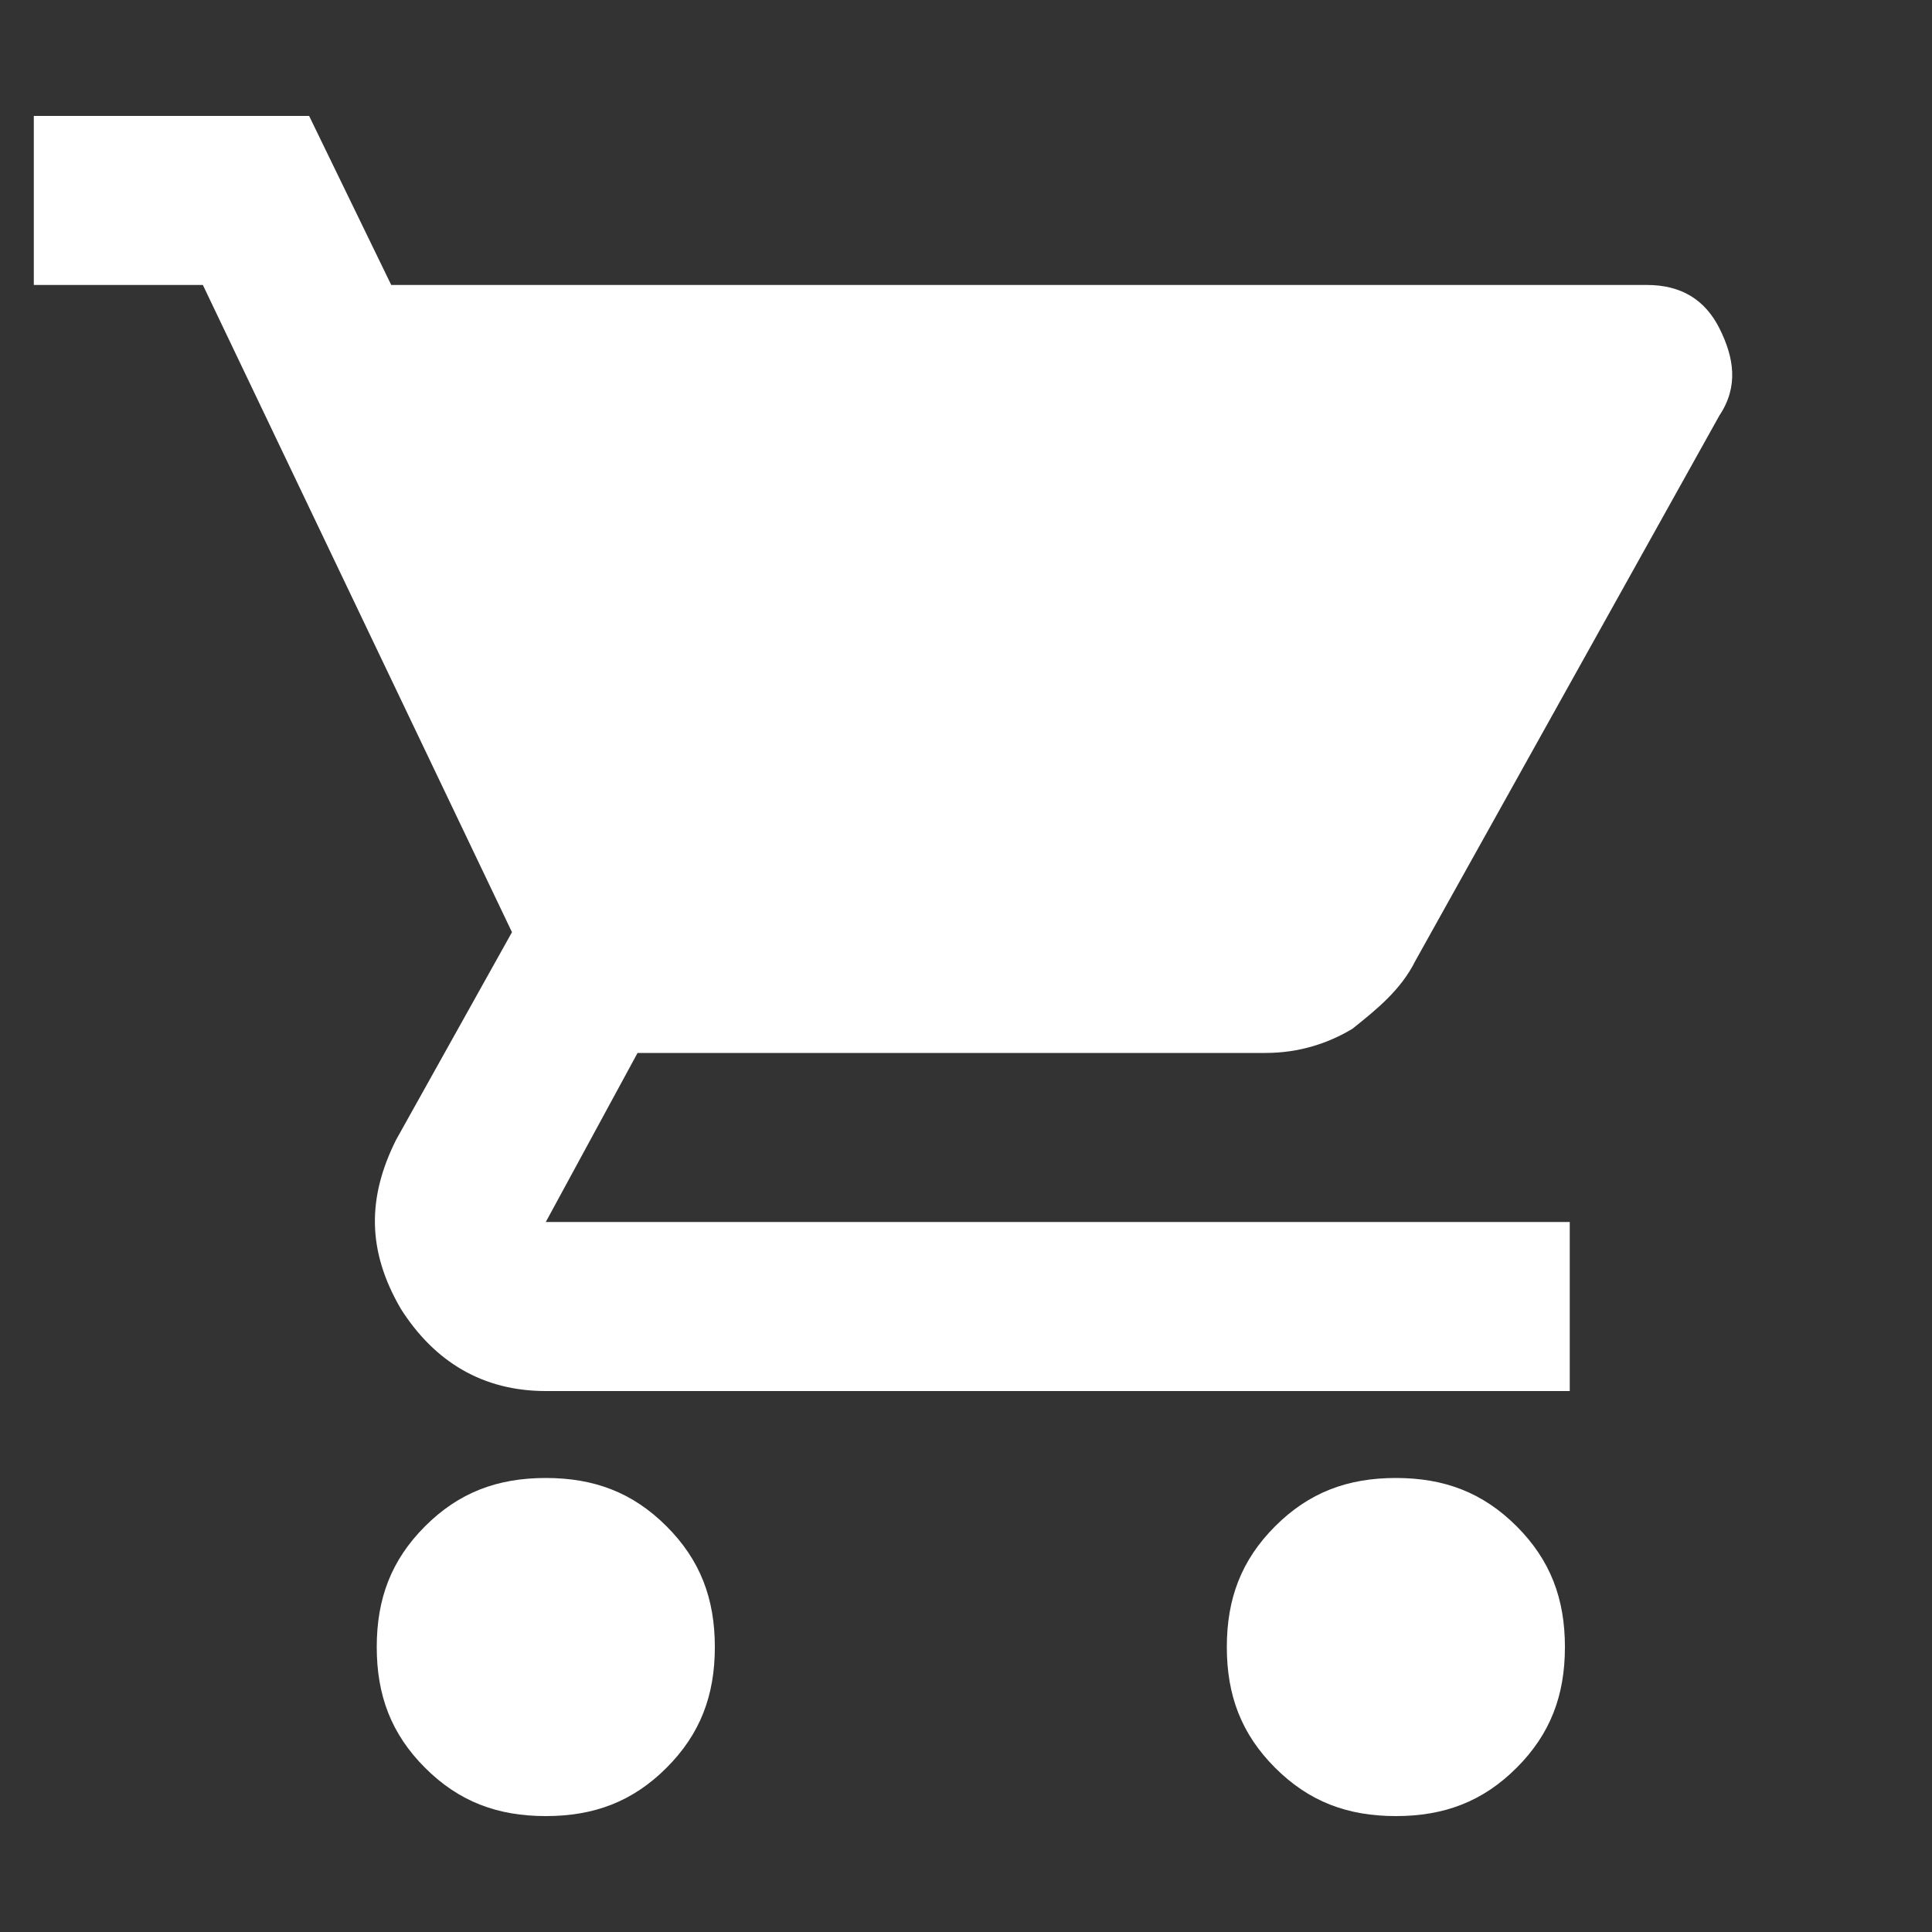 <?xml version="1.0" encoding="utf-8"?>
<!-- Generator: Adobe Illustrator 28.1.0, SVG Export Plug-In . SVG Version: 6.00 Build 0)  -->
<svg version="1.1" id="Layer_1" xmlns="http://www.w3.org/2000/svg" xmlns:xlink="http://www.w3.org/1999/xlink" x="0px" y="0px"
	 viewBox="0 0 40 40" style="enable-background:new 0 0 40 40;" xml:space="preserve">
<rect x="0" y="0" width="40" height="40" fill="#333333" stroke="none"/>
<style type="text/css">
	.st0{fill:#FFFFFF;}
</style>
<path class="st0" d="M11.3,37.6c-1,0-1.8-0.3-2.5-1c-0.7-0.7-1-1.5-1-2.5c0-1,0.3-1.8,1-2.5c0.7-0.7,1.5-1,2.5-1c1,0,1.8,0.3,2.5,1
	c0.7,0.7,1,1.5,1,2.5c0,1-0.3,1.8-1,2.5C13.1,37.3,12.3,37.6,11.3,37.6 M28.9,37.6c-1,0-1.8-0.3-2.5-1c-0.7-0.7-1-1.5-1-2.5
	c0-1,0.3-1.8,1-2.5c0.7-0.7,1.5-1,2.5-1c1,0,1.8,0.3,2.5,1c0.7,0.7,1,1.5,1,2.5c0,1-0.3,1.8-1,2.5C30.7,37.3,29.9,37.6,28.9,37.6
	 M8.1,5.9h26c0.7,0,1.2,0.3,1.5,0.9s0.4,1.2,0,1.8l-6.3,11.3c-0.3,0.6-0.8,1-1.3,1.4c-0.5,0.3-1.1,0.5-1.8,0.5H13.2l-1.9,3.5h21.2
	v3.5H11.3c-1.3,0-2.3-0.6-3-1.7c-0.7-1.2-0.7-2.3-0.1-3.5l2.4-4.3L4.2,5.9H0.7V2.4h5.7L8.1,5.9z"/>
</svg>
